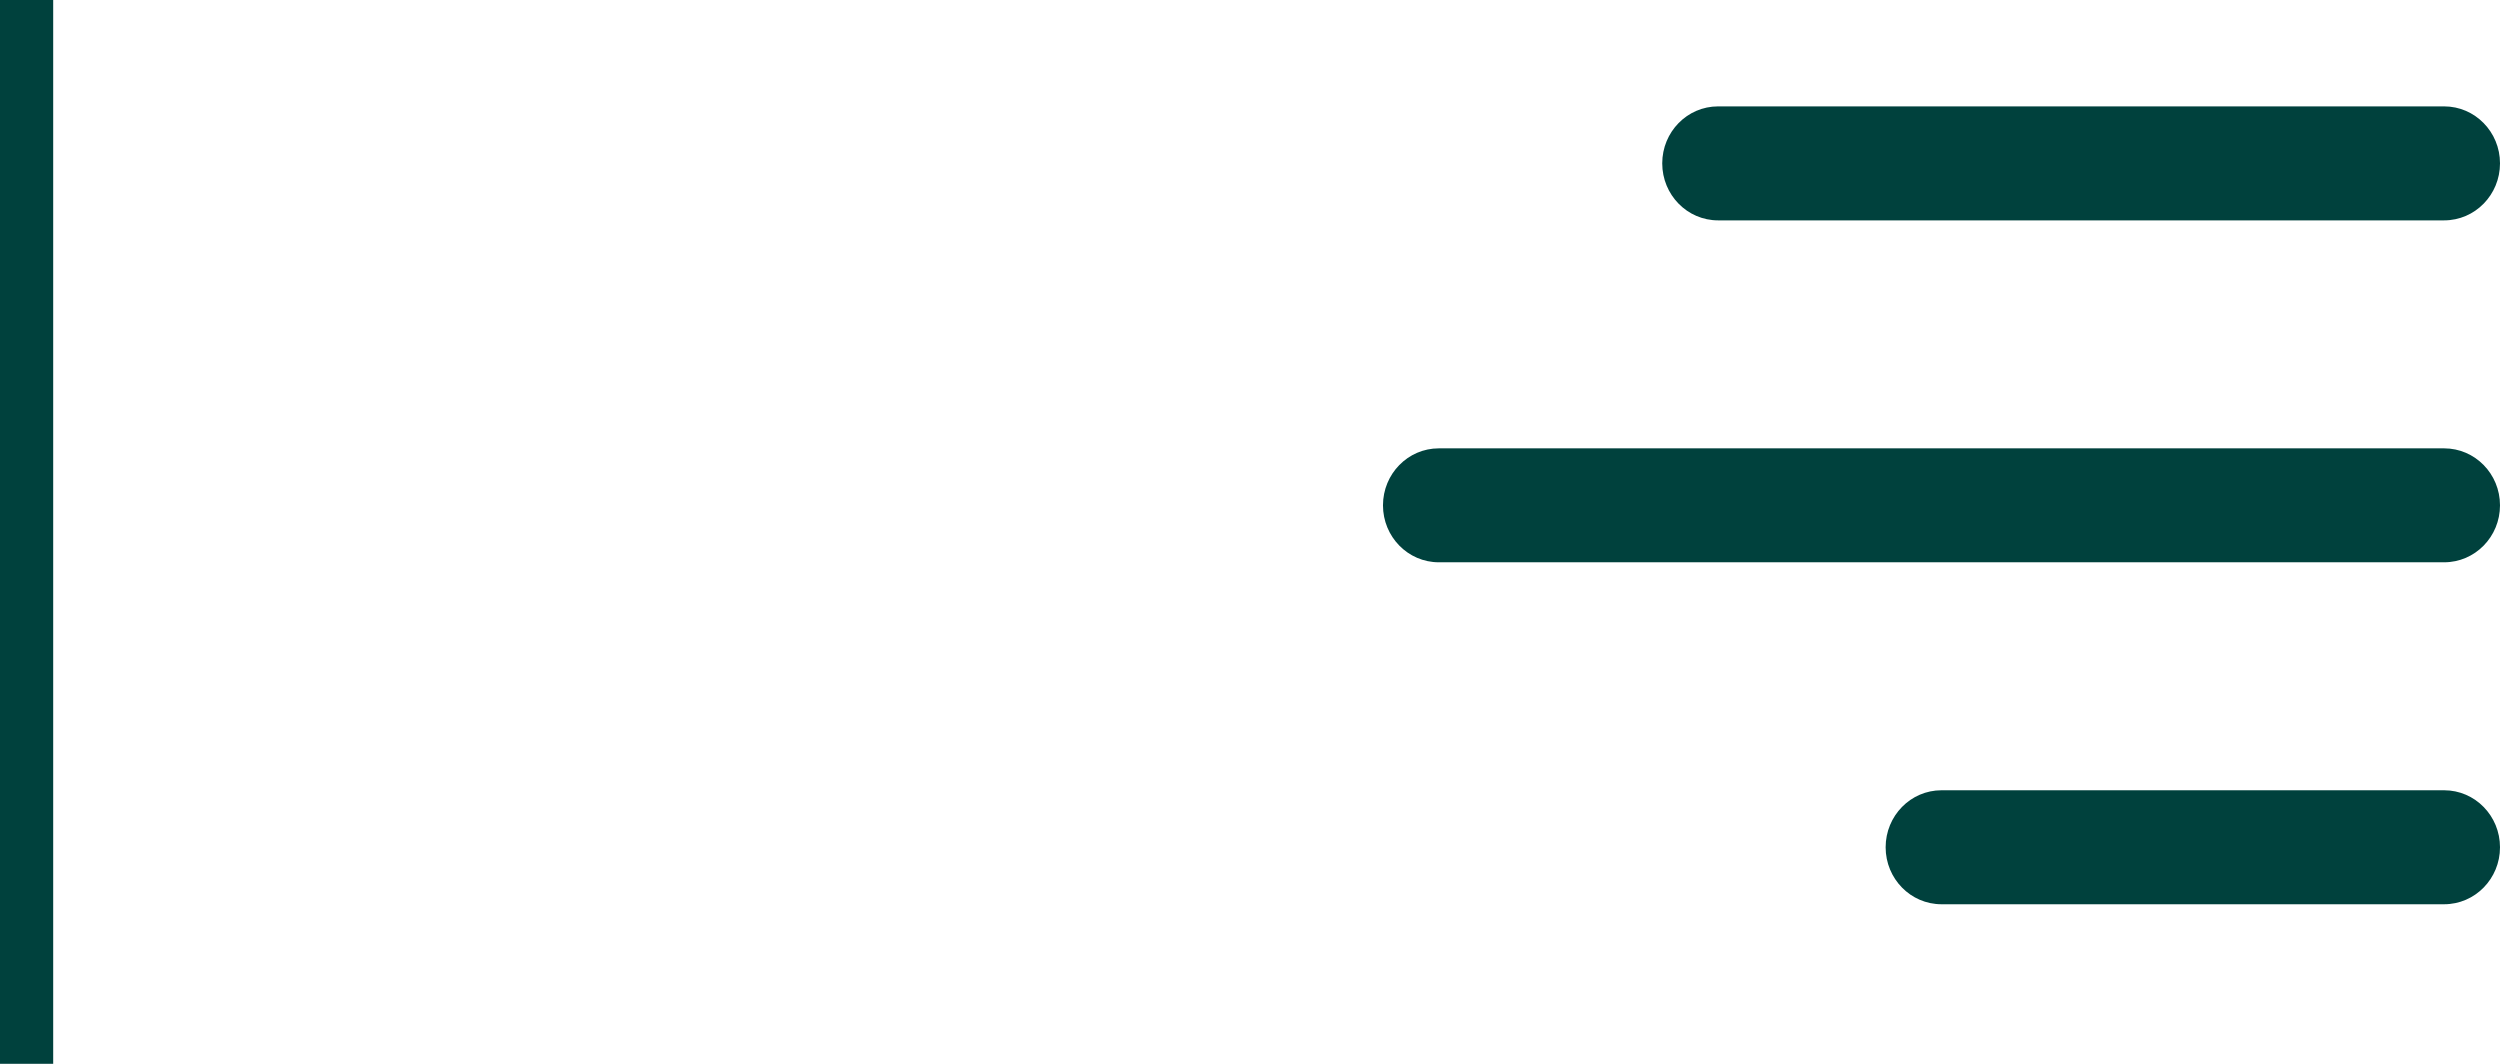<svg width="47" height="20" viewBox="0 0 47 20" fill="none" xmlns="http://www.w3.org/2000/svg">
<path d="M31.25 3.071C31.25 2.48 31.72 2 32.3 2H45.95C46.53 2 47 2.48 47 3.071C47 3.663 46.53 4.143 45.95 4.143H32.3C31.72 4.143 31.25 3.663 31.25 3.071ZM45.95 8.429H27.05C26.47 8.429 26 8.908 26 9.5C26 10.092 26.47 10.571 27.05 10.571H45.95C46.53 10.571 47 10.092 47 9.5C47 8.908 46.53 8.429 45.95 8.429ZM45.95 14.857H36.5C35.92 14.857 35.45 15.337 35.45 15.929C35.45 16.52 35.92 17 36.5 17H45.95C46.53 17 47 16.52 47 15.929C47 15.337 46.53 14.857 45.95 14.857Z" fill="#00413D"/>
<rect width="1" height="20" fill="#00413D"/>
</svg>
